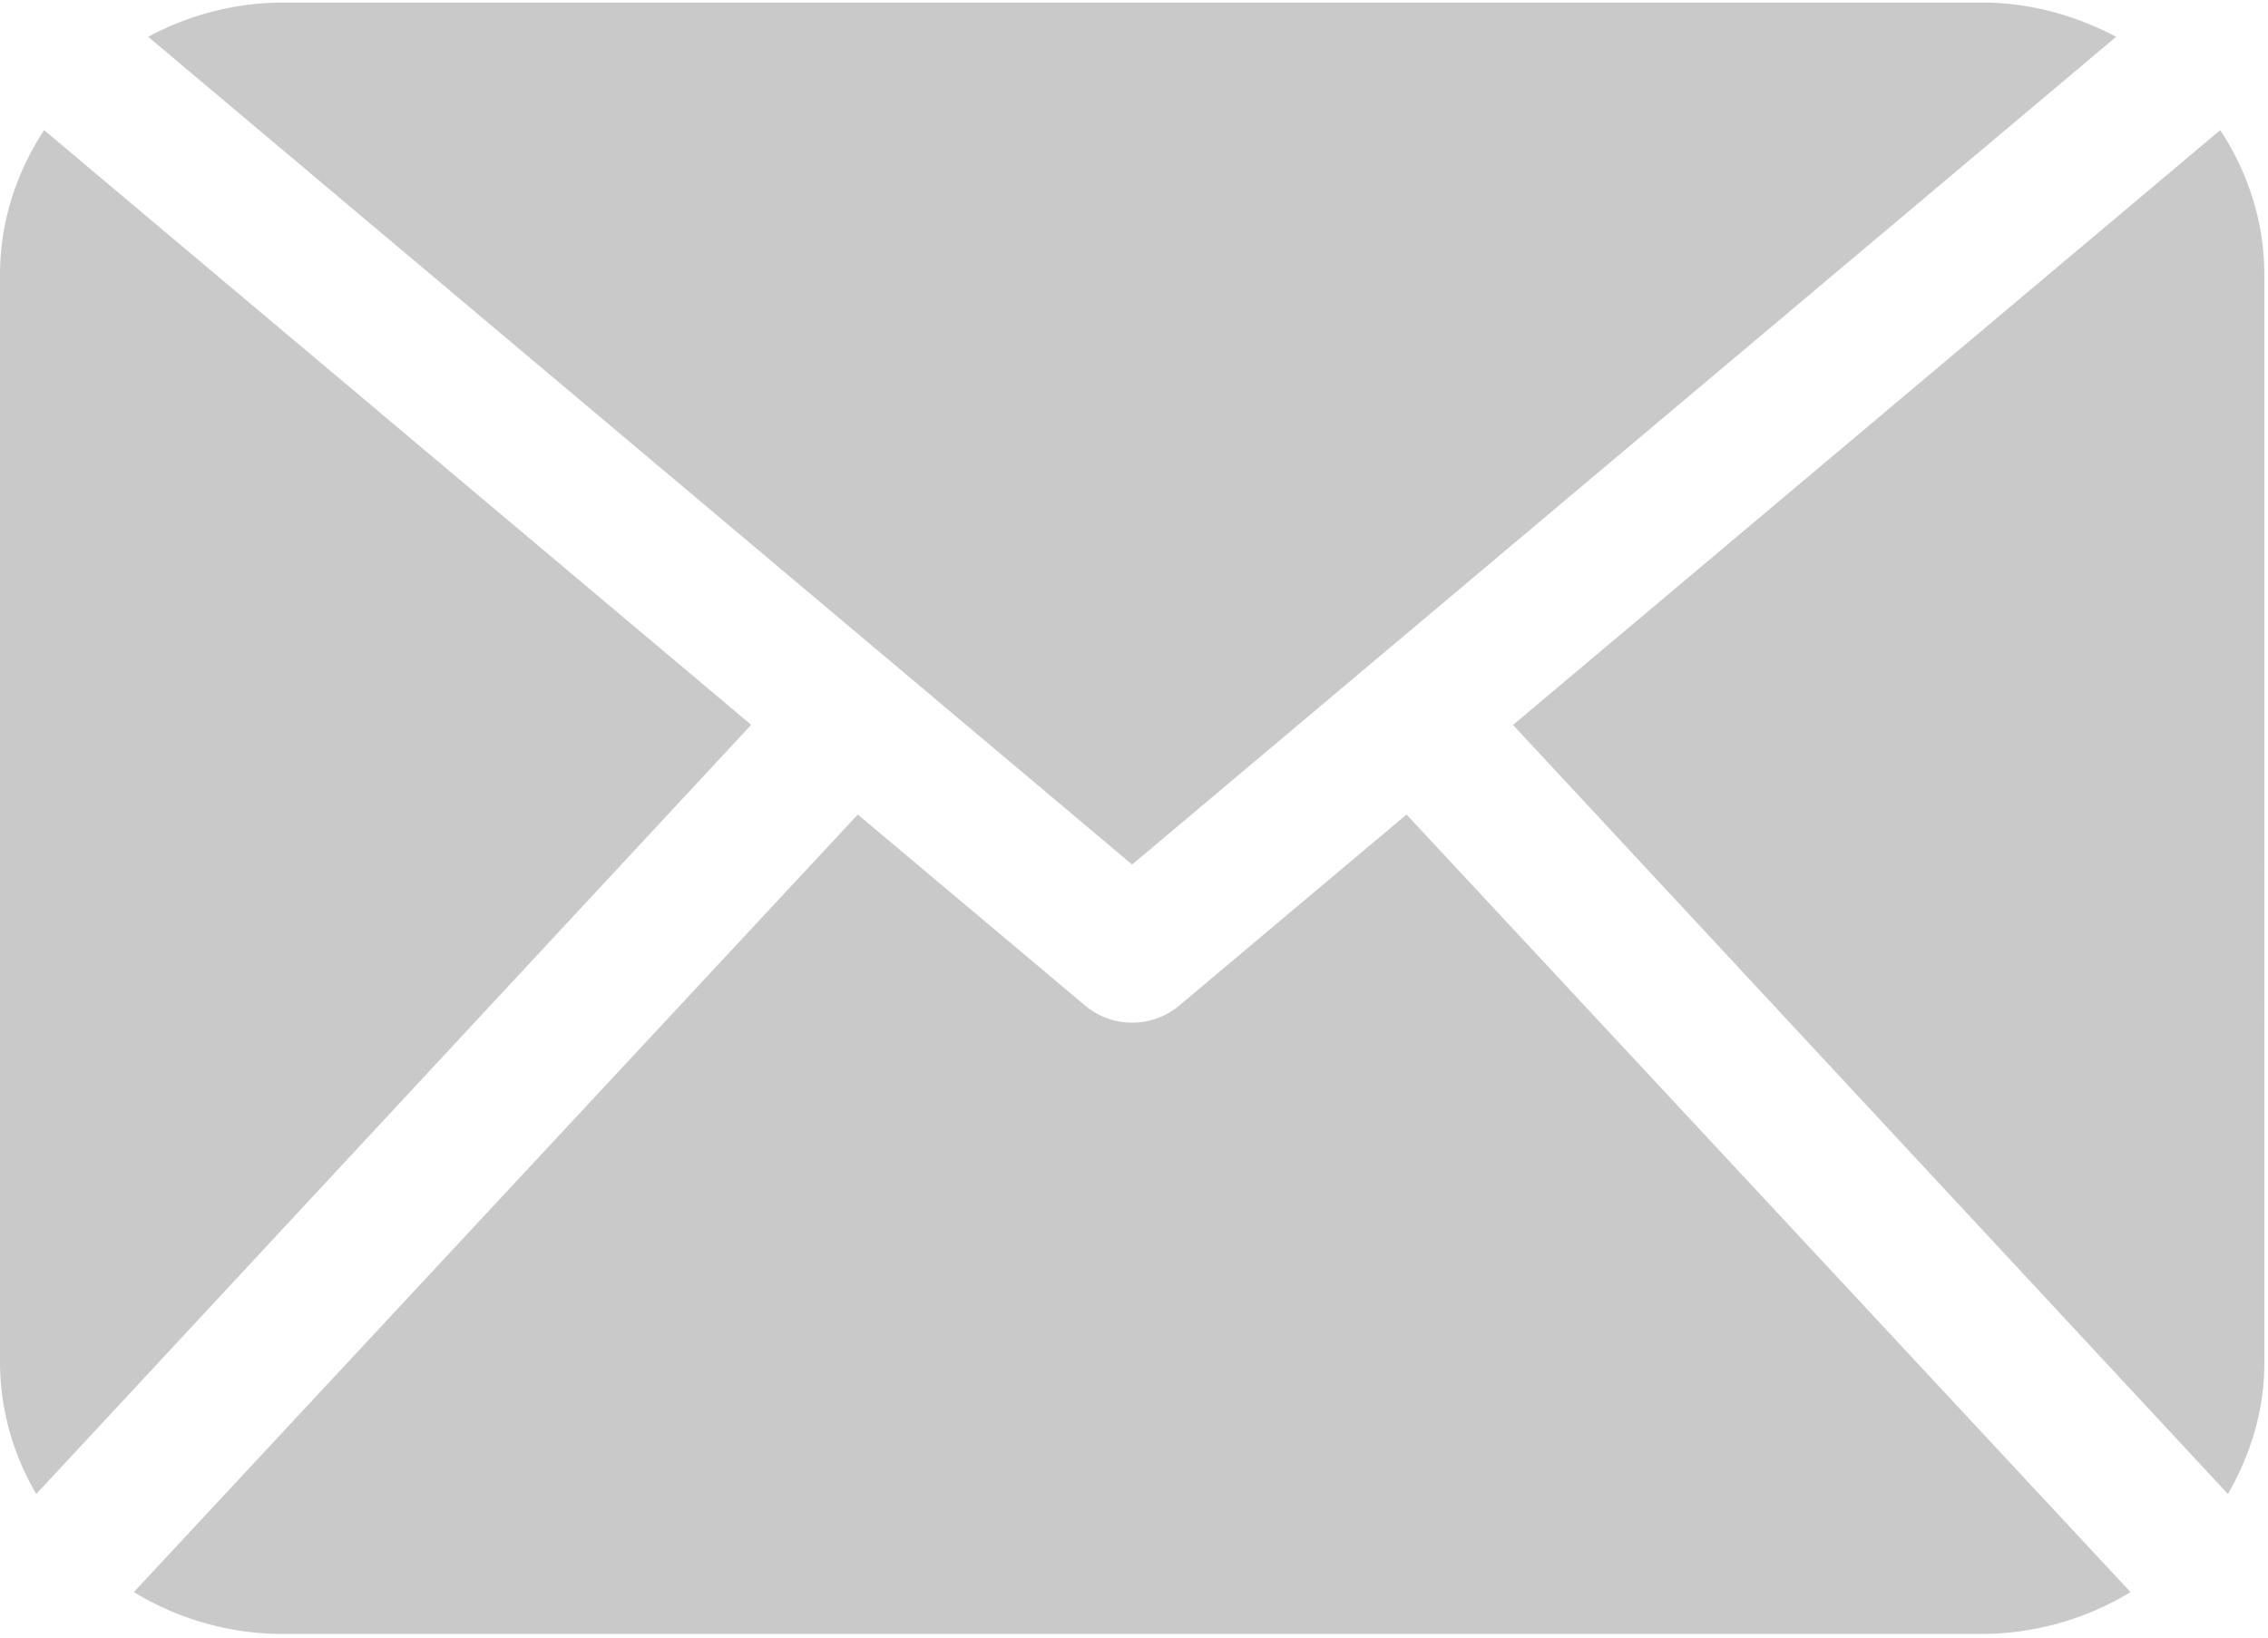 <svg xmlns="http://www.w3.org/2000/svg" width="18" height="13" viewBox="0 0 18 13"><g><g><g><path fill="#c9c9c9" d="M5.962 5.754L.288 11.86A2.071 2.071 0 0 1 0 10.82V2.18c0-.423.132-.814.35-1.147zm10.947 6.885a2.287 2.287 0 0 1-1.185.332H2.246c-.436 0-.84-.124-1.184-.332l5.746-6.173 1.808 1.52a.575.575 0 0 0 .37.132.575.575 0 0 0 .369-.132l1.808-1.52zM1.176.292A2.28 2.28 0 0 1 2.246.02h13.478c.39 0 .75.103 1.071.272l-7.81 6.571zm16.795 10.529c0 .379-.111.73-.289 1.039l-5.674-6.105 5.613-4.722c.218.333.35.724.35 1.147z"/></g></g></g></svg>